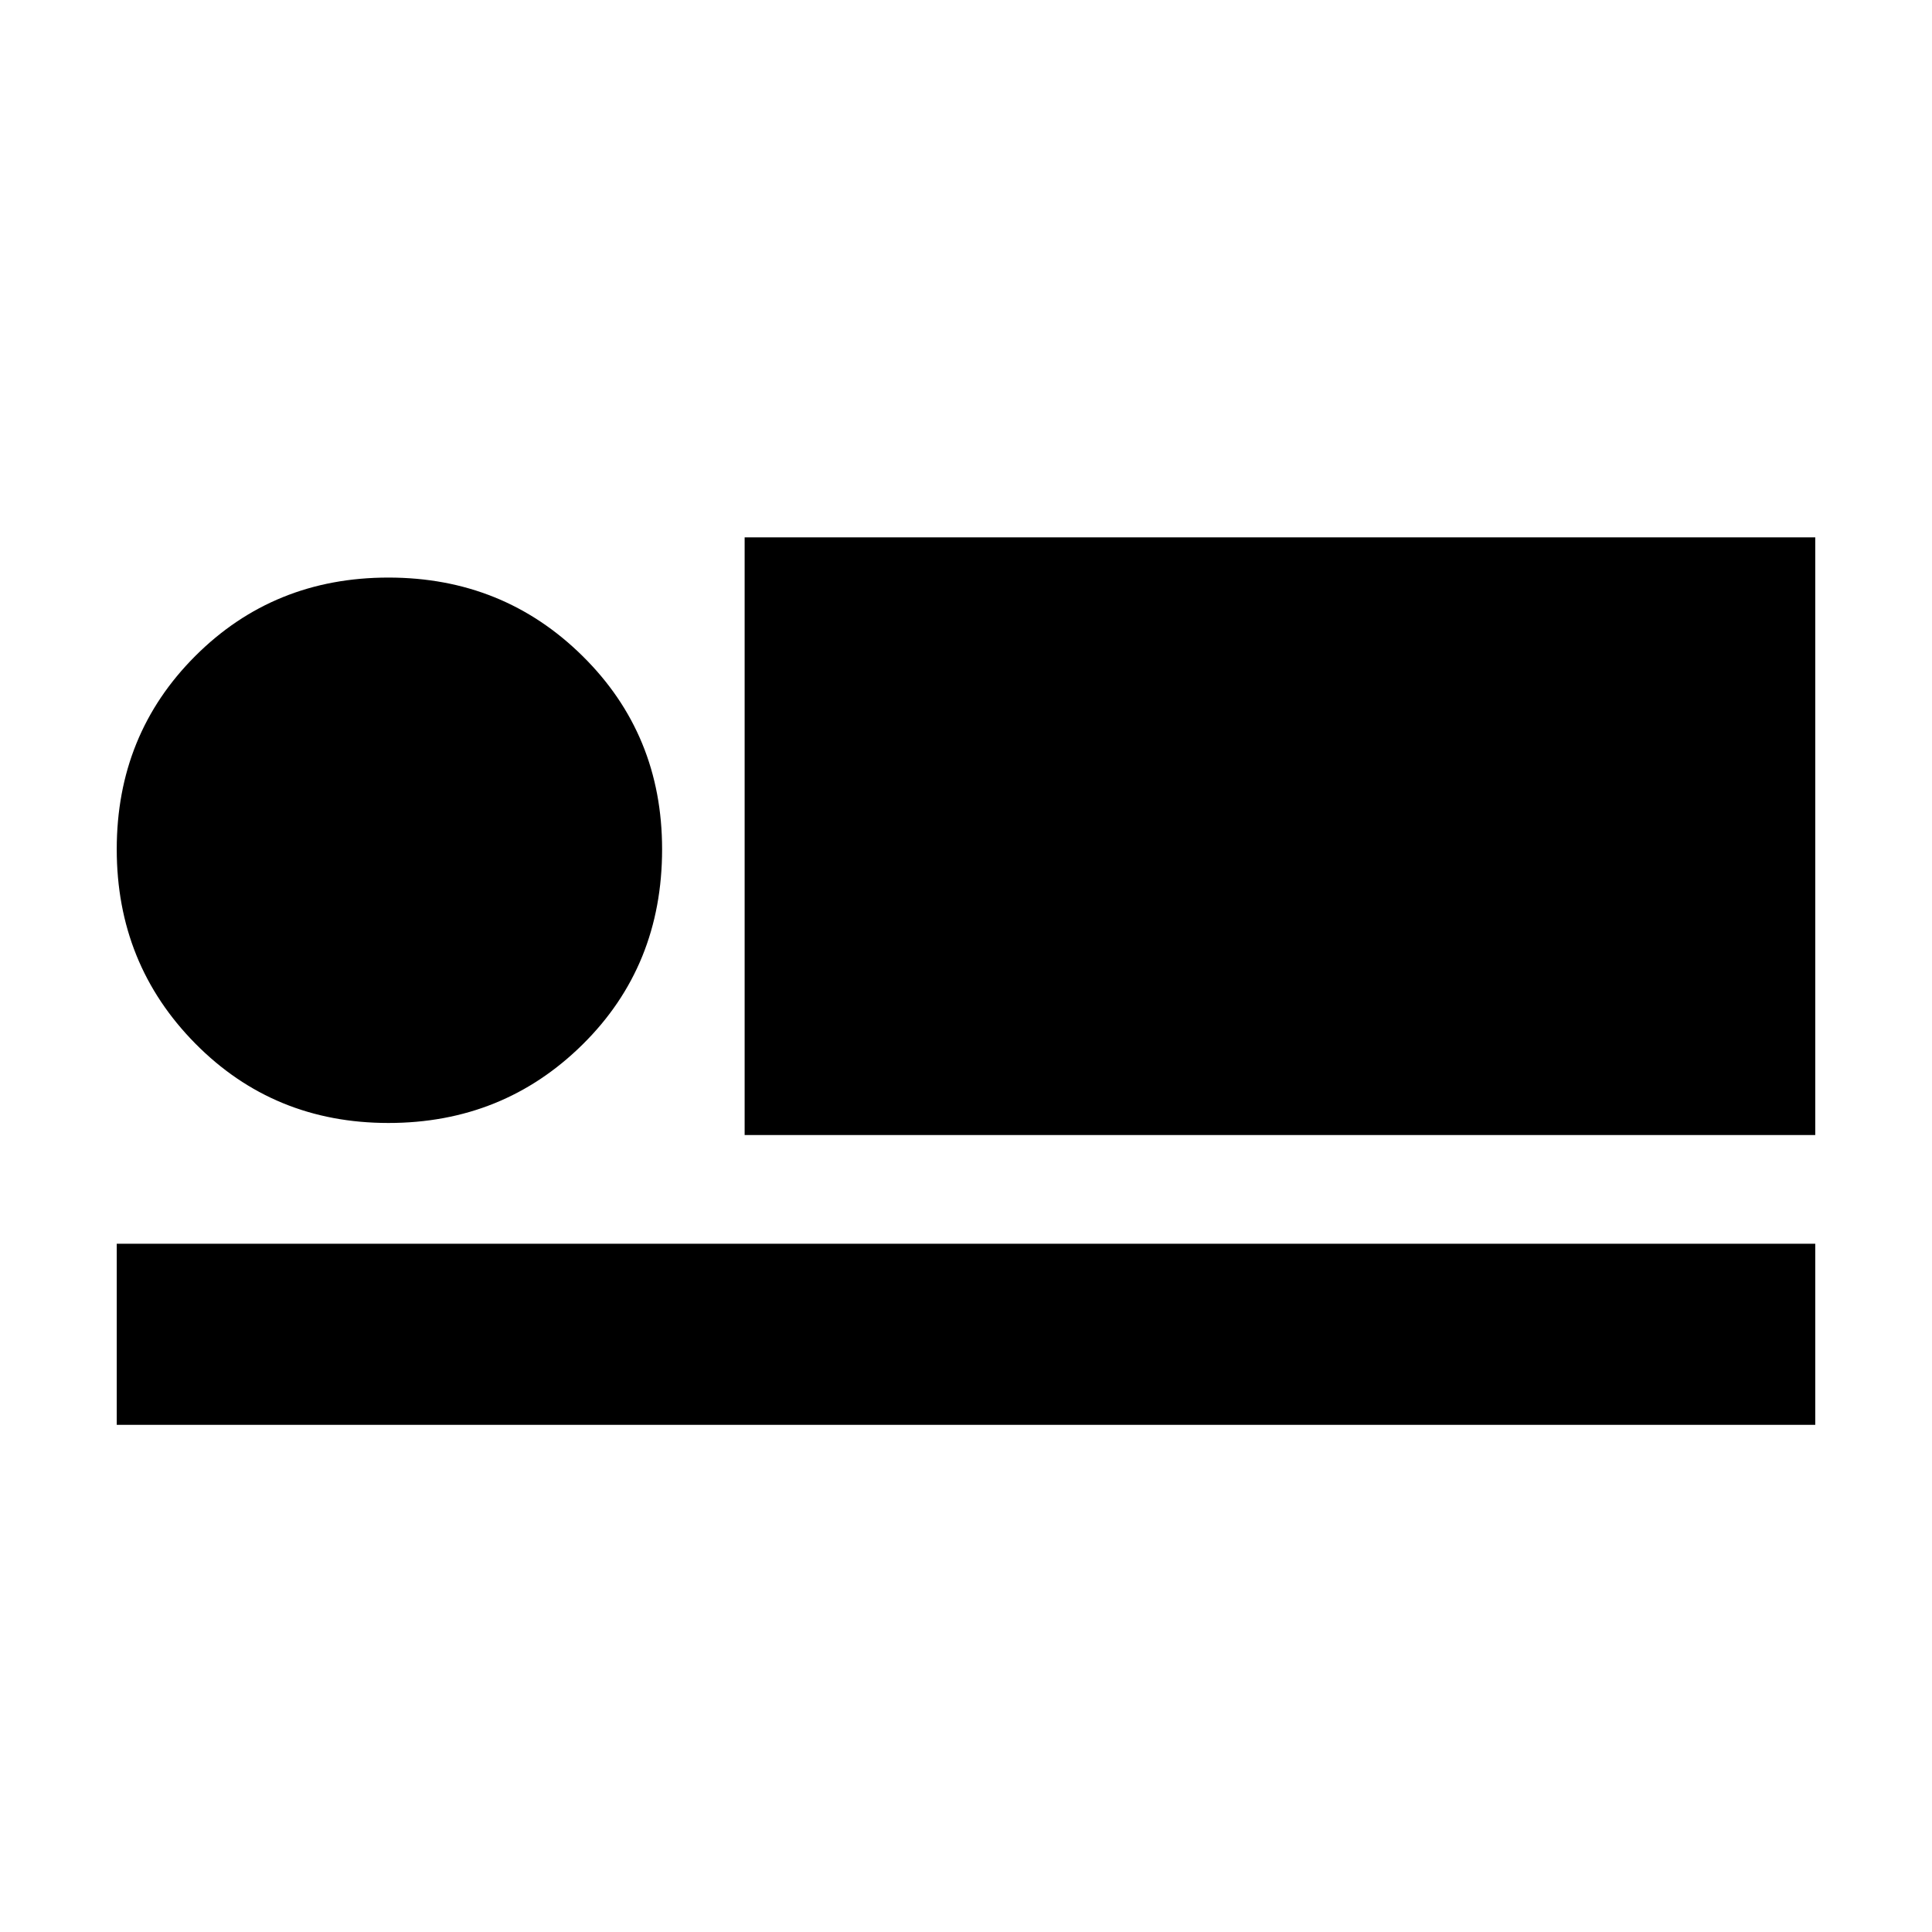<svg xmlns="http://www.w3.org/2000/svg" height="40" width="40"><path d="M15.417 23.5V11.125H37.583V23.5ZM2.417 29.5V25.75H37.583V29.5ZM8.042 23.25Q5.667 23.25 4.042 21.604Q2.417 19.958 2.417 17.583Q2.417 15.208 4.042 13.583Q5.667 11.958 8.042 11.958Q10.417 11.958 12.062 13.583Q13.708 15.208 13.708 17.583Q13.708 20 12.062 21.625Q10.417 23.25 8.042 23.25Z"/></svg>